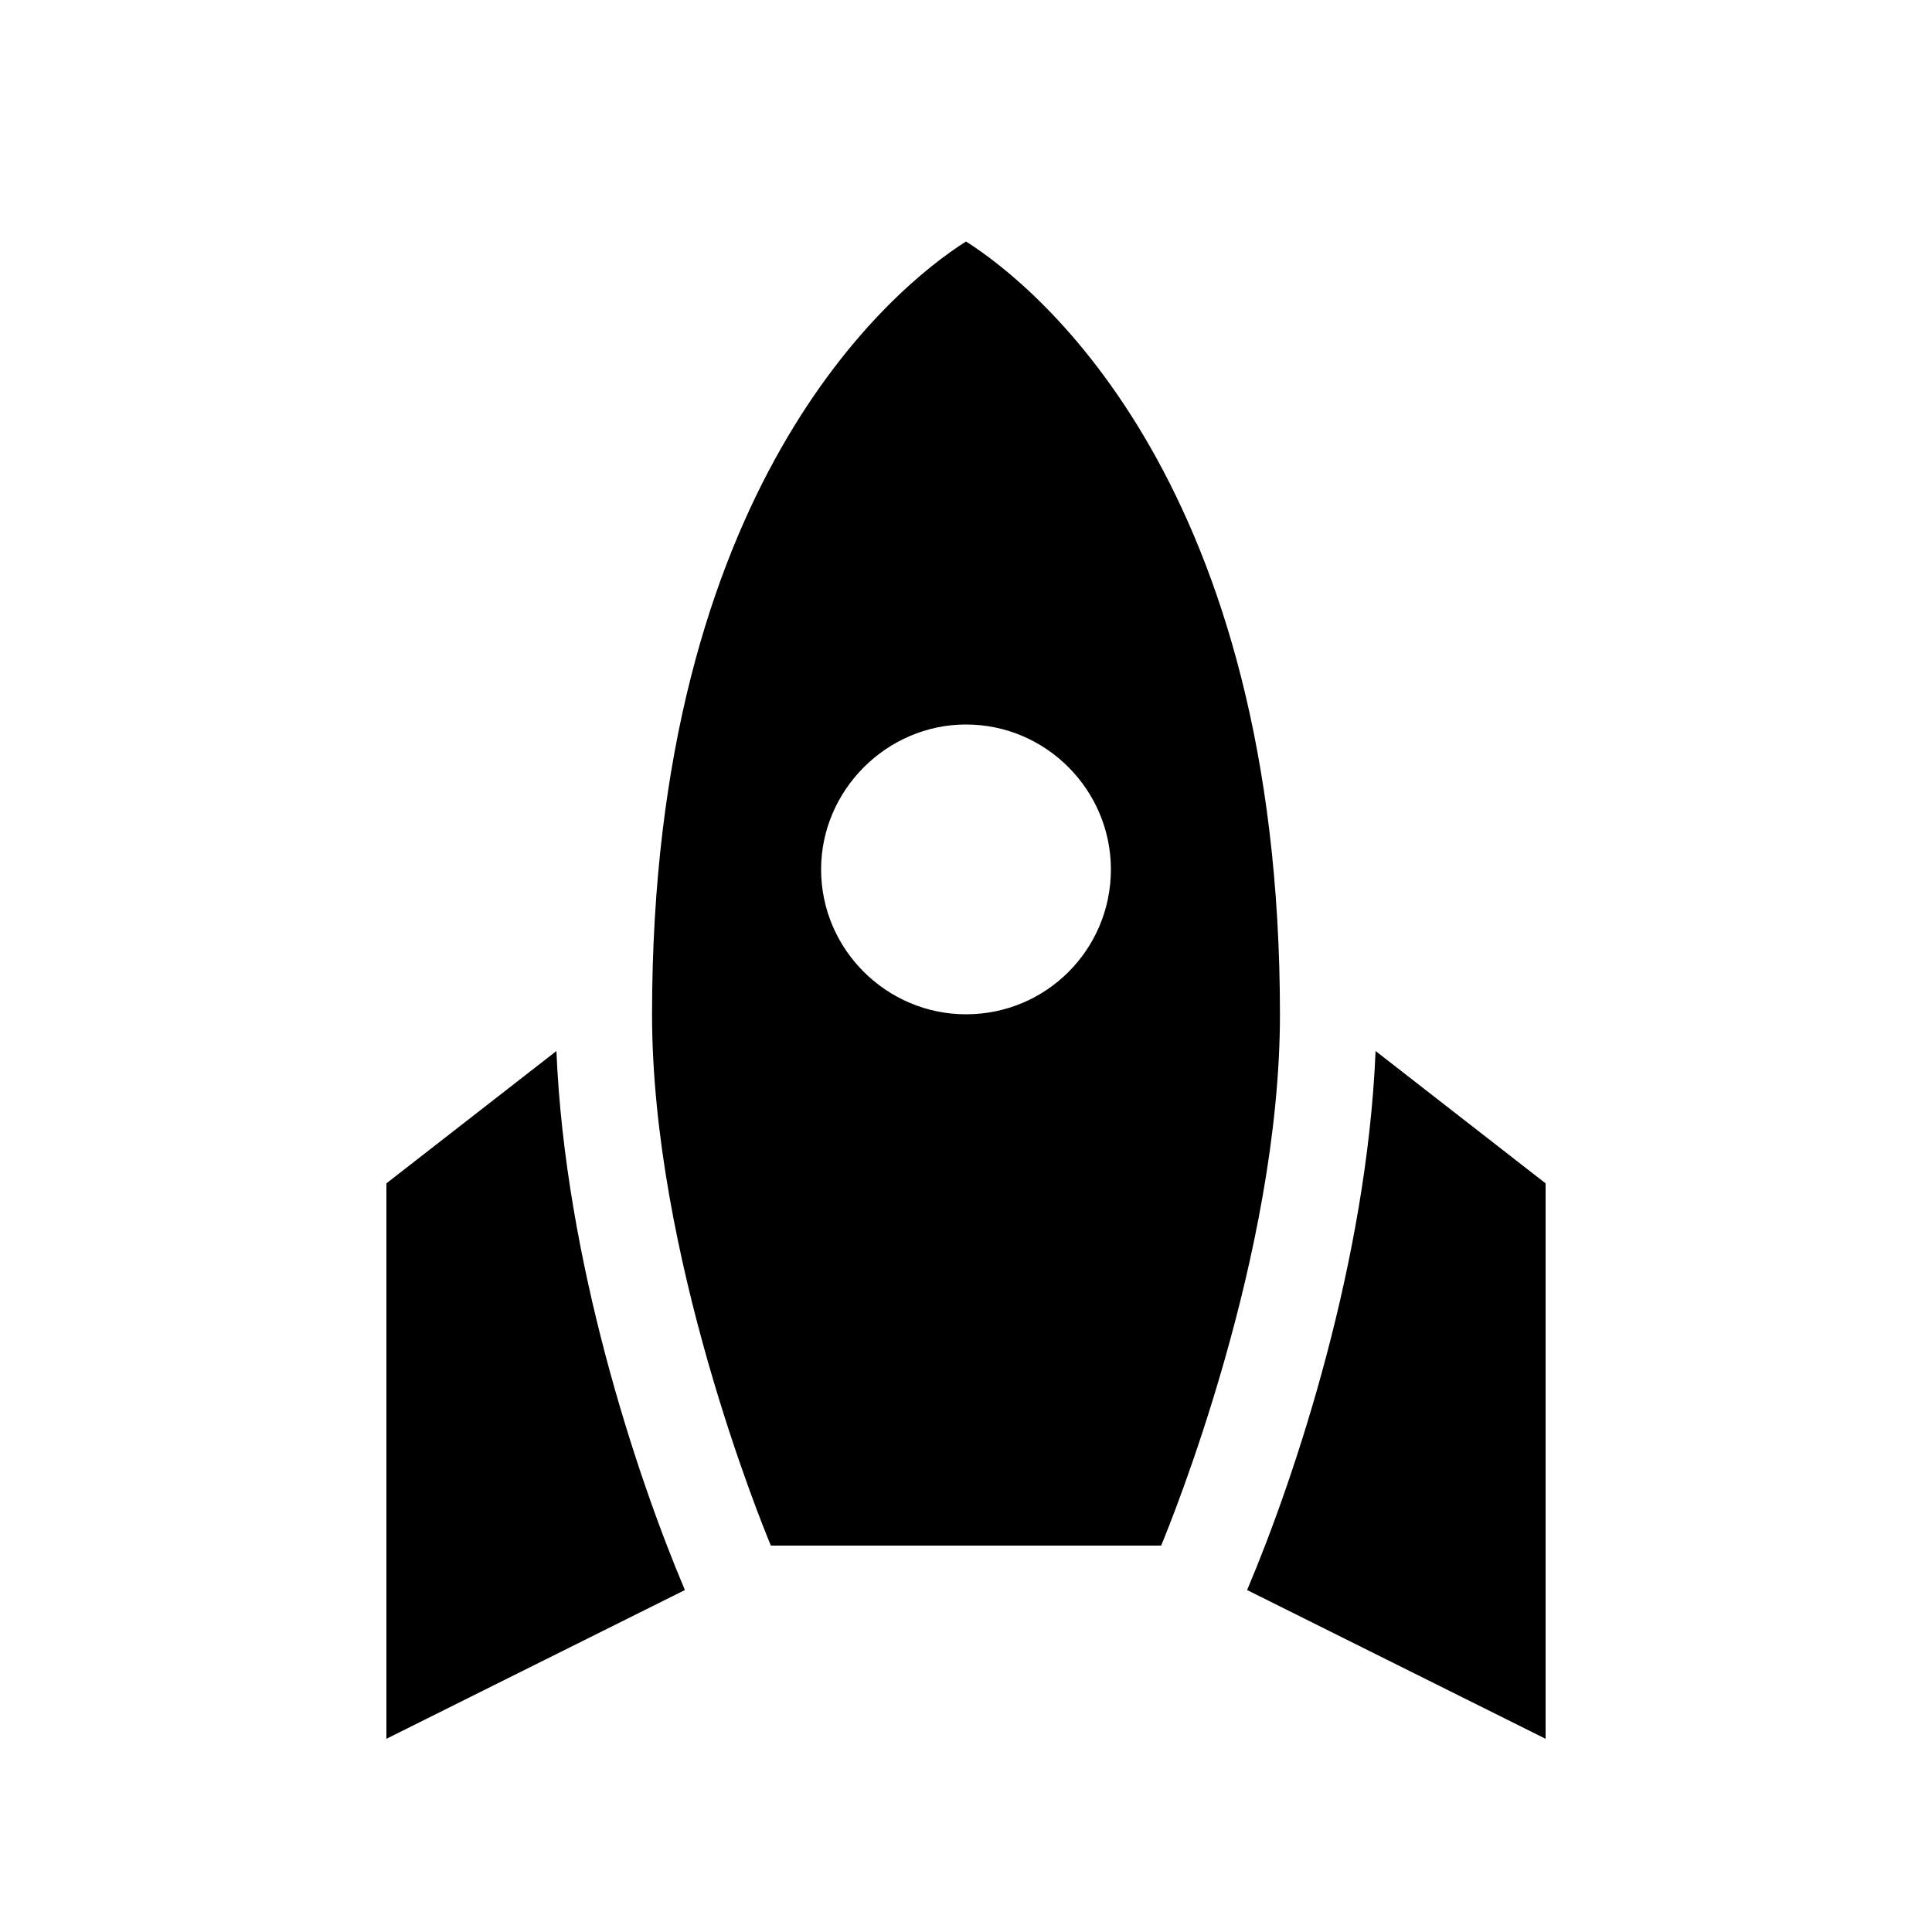 <svg xmlns="http://www.w3.org/2000/svg" enable-background="new 0 0 20 20" height="20" viewBox="0 0 20 20" width="20"><g><rect fill="none" height="20" width="20"/></g><g><path d="M7.98,16c-0.1-0.24-1.23-3.01-1.23-5.5c0-5.46,2.49-7.52,3.25-8c0.76,0.48,3.25,2.54,3.25,8c0,2.49-1.13,5.26-1.23,5.5 H7.98z M11.5,9c0-0.82-0.67-1.5-1.5-1.5C9.18,7.5,8.5,8.18,8.5,9c0,0.83,0.68,1.5,1.5,1.5C10.83,10.5,11.5,9.83,11.5,9z M5.76,10.88L4,12.25V18l3.09-1.54C6.59,15.28,5.85,13.05,5.76,10.88z M14.24,10.88L16,12.25V18l-3.09-1.54 C13.41,15.28,14.15,13.05,14.24,10.88z"/></g></svg>